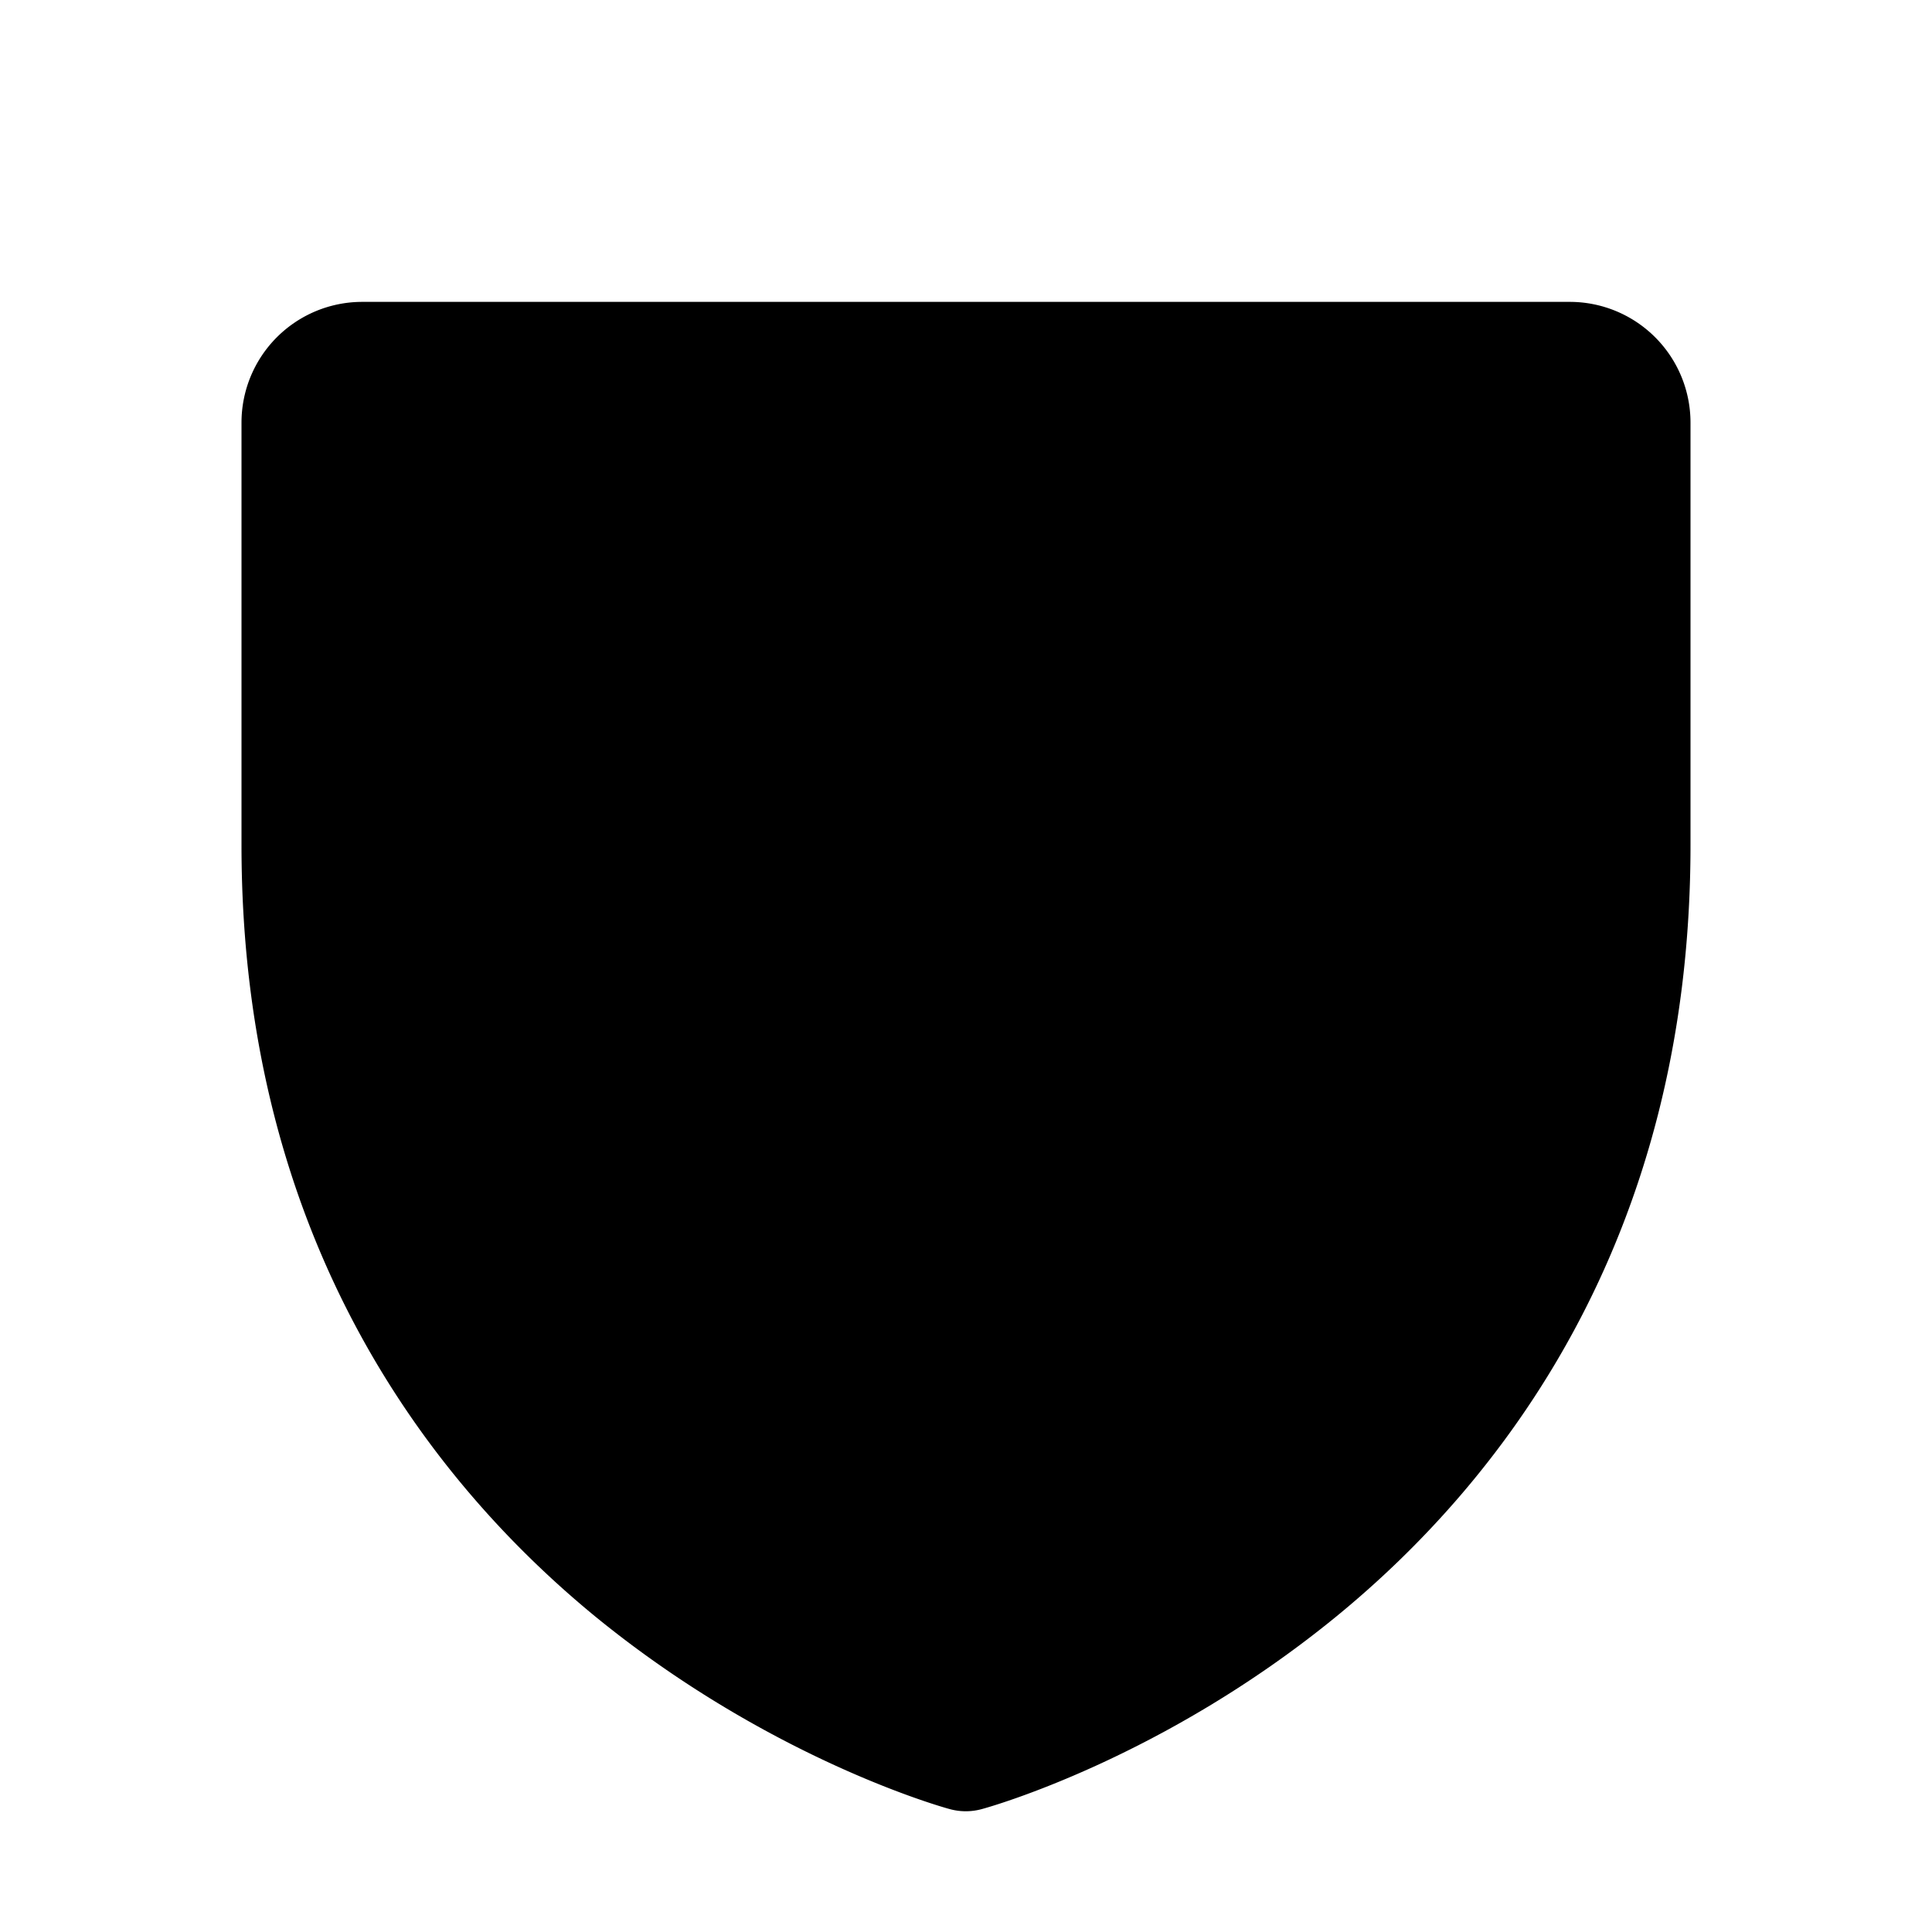 <svg xmlns="http://www.w3.org/2000/svg" viewBox="0 0 256 256" fill="currentColor" width="20" height="20"><path d="M224 56v56c0 52.72-25.52 84.67-46.93 102.19-23.06 18.86-46 25.27-47 25.53a8 8 0 01-4.2 0c-1-.26-23.91-6.67-47-25.53C57.52 196.67 32 164.72 32 112V56a16 16 0 0116-16h160a16 16 0 0116 16z"/></svg>